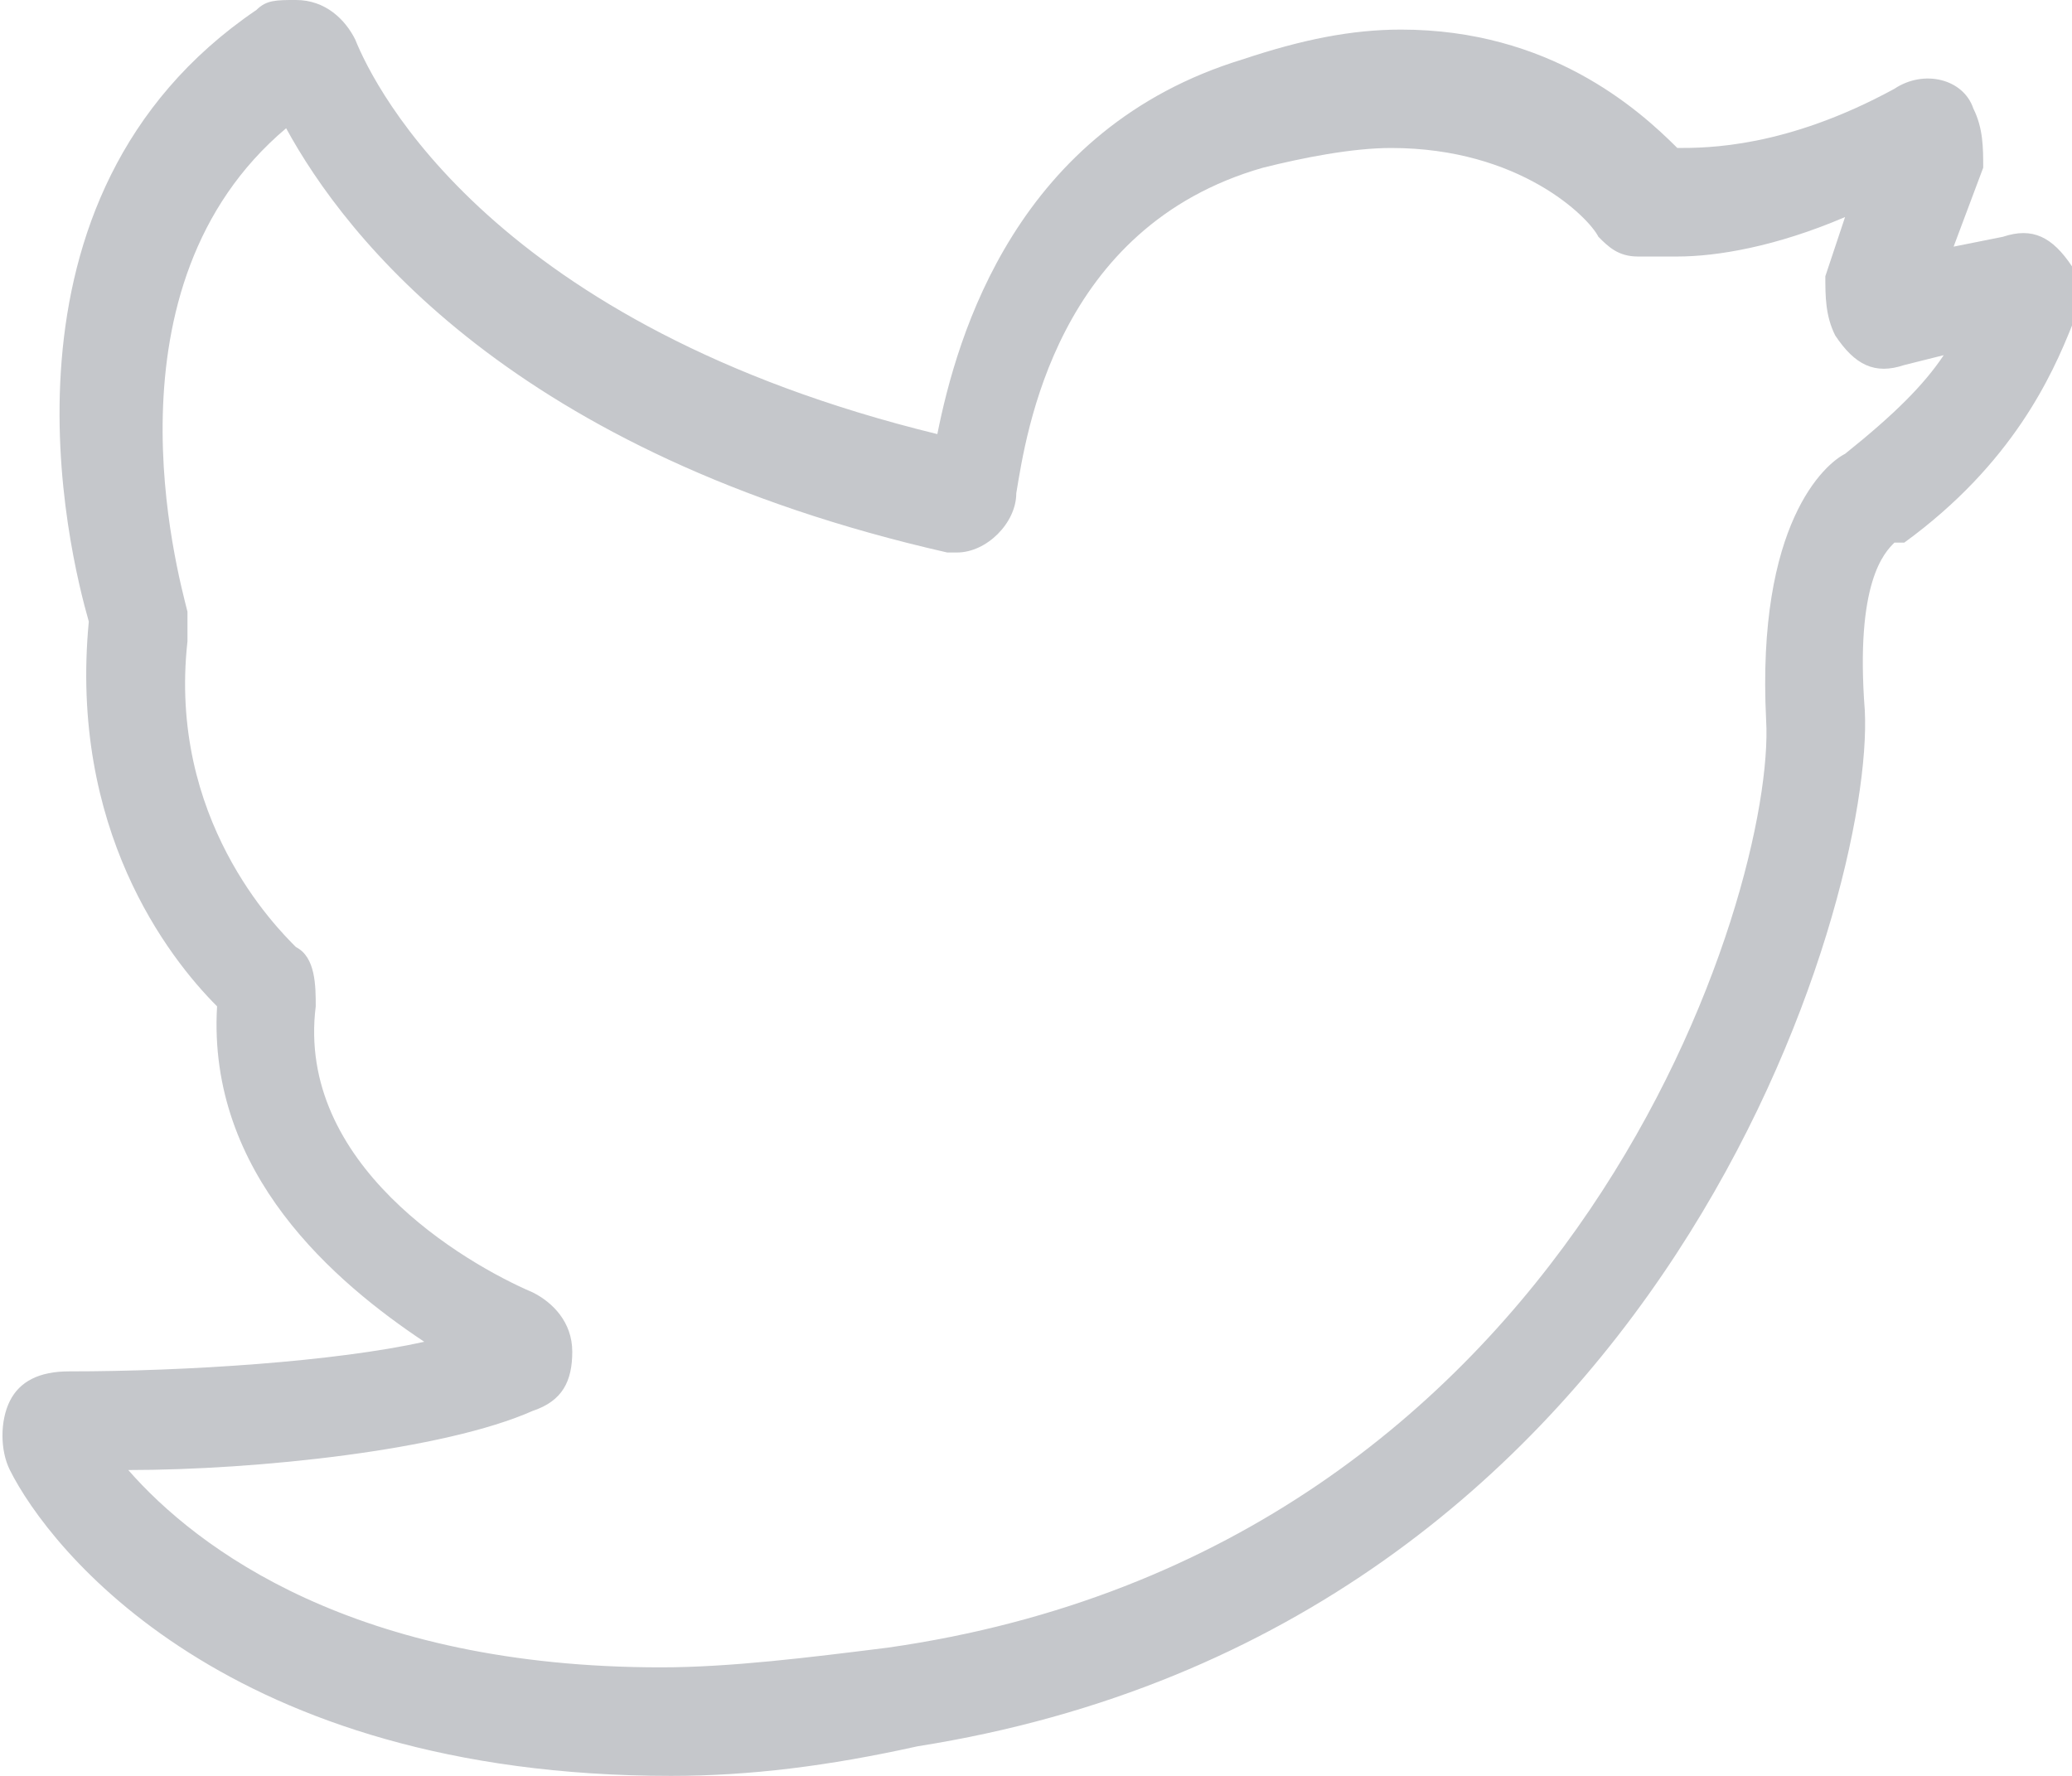 <?xml version="1.0" encoding="utf-8"?><svg version="1.1" id="Layer_1" xmlns="http://www.w3.org/2000/svg" xmlns:xlink="http://www.w3.org/1999/xlink" x="0px" y="0px" viewBox="0 0 21 18" style="enable-background:new 0 0 21 18;" xml:space="preserve"><style type="text/css">.st0{fill:#c5c7cb;}</style><path class="st0" d="M6.8,18c-4.5,0-6.3-2.3-6.7-3.1c-0.1-0.2-0.1-0.5,0-0.7c0.1-0.2,0.3-0.3,0.6-0.3c1.2,0,2.7-0.1,3.6-0.3 c-0.9-0.6-2.2-1.7-2.1-3.4C1.7,9.7,0.7,8.4,0.9,6.3C0.7,5.6-0.2,2,2.6,0.1C2.7,0,2.8,0,3,0c0.3,0,0.5,0.2,0.6,0.4 c0.2,0.5,1.4,2.9,5.9,4c0.2-1,0.8-3.1,3.1-3.8c0.6-0.2,1.1-0.3,1.6-0.3c1.5,0,2.4,0.8,2.8,1.2c0.3,0,1.1,0,2.2-0.6 c0.3-0.2,0.7-0.1,0.8,0.2c0.1,0.2,0.1,0.4,0.1,0.6l-0.3,0.8l0.5-0.1c0.3-0.1,0.5,0,0.7,0.3C21,2.8,21,3,21,3.3 c-0.2,0.5-0.6,1.4-1.7,2.2l-0.1,0c-0.1,0.1-0.4,0.4-0.3,1.7c0.1,1.9-2,9.3-9.6,10.5C8.4,17.9,7.6,18,6.8,18L6.8,18z M1.3,14.9 c0.7,0.8,2.3,2,5.4,2c0.7,0,1.5-0.1,2.3-0.2C16,15.7,18,9,17.9,7.3c-0.1-2,0.6-2.6,0.8-2.7c0.5-0.4,0.8-0.7,1-1l-0.4,0.1 c-0.3,0.1-0.5,0-0.7-0.3c-0.1-0.2-0.1-0.4-0.1-0.6l0.2-0.6C18,2.5,17.4,2.6,17,2.6c-0.2,0-0.3,0-0.4,0c-0.2,0-0.3-0.1-0.4-0.2 c-0.1-0.2-0.8-0.9-2.1-0.9c-0.4,0-0.9,0.1-1.3,0.2c-2.1,0.6-2.4,2.7-2.5,3.3c0,0.3-0.3,0.6-0.6,0.6l-0.1,0c-4.4-1-6.1-3.2-6.7-4.3 c-1.9,1.6-1.1,4.5-1,4.9c0,0.1,0,0.2,0,0.3C1.7,8.3,2.8,9.4,3,9.6c0.2,0.1,0.2,0.4,0.2,0.6c-0.2,1.6,1.5,2.6,2.2,2.9 c0.2,0.1,0.4,0.3,0.4,0.6c0,0.3-0.1,0.5-0.4,0.6C4.5,14.7,2.6,14.9,1.3,14.9L1.3,14.9z M1.3,14.9"/></svg>
